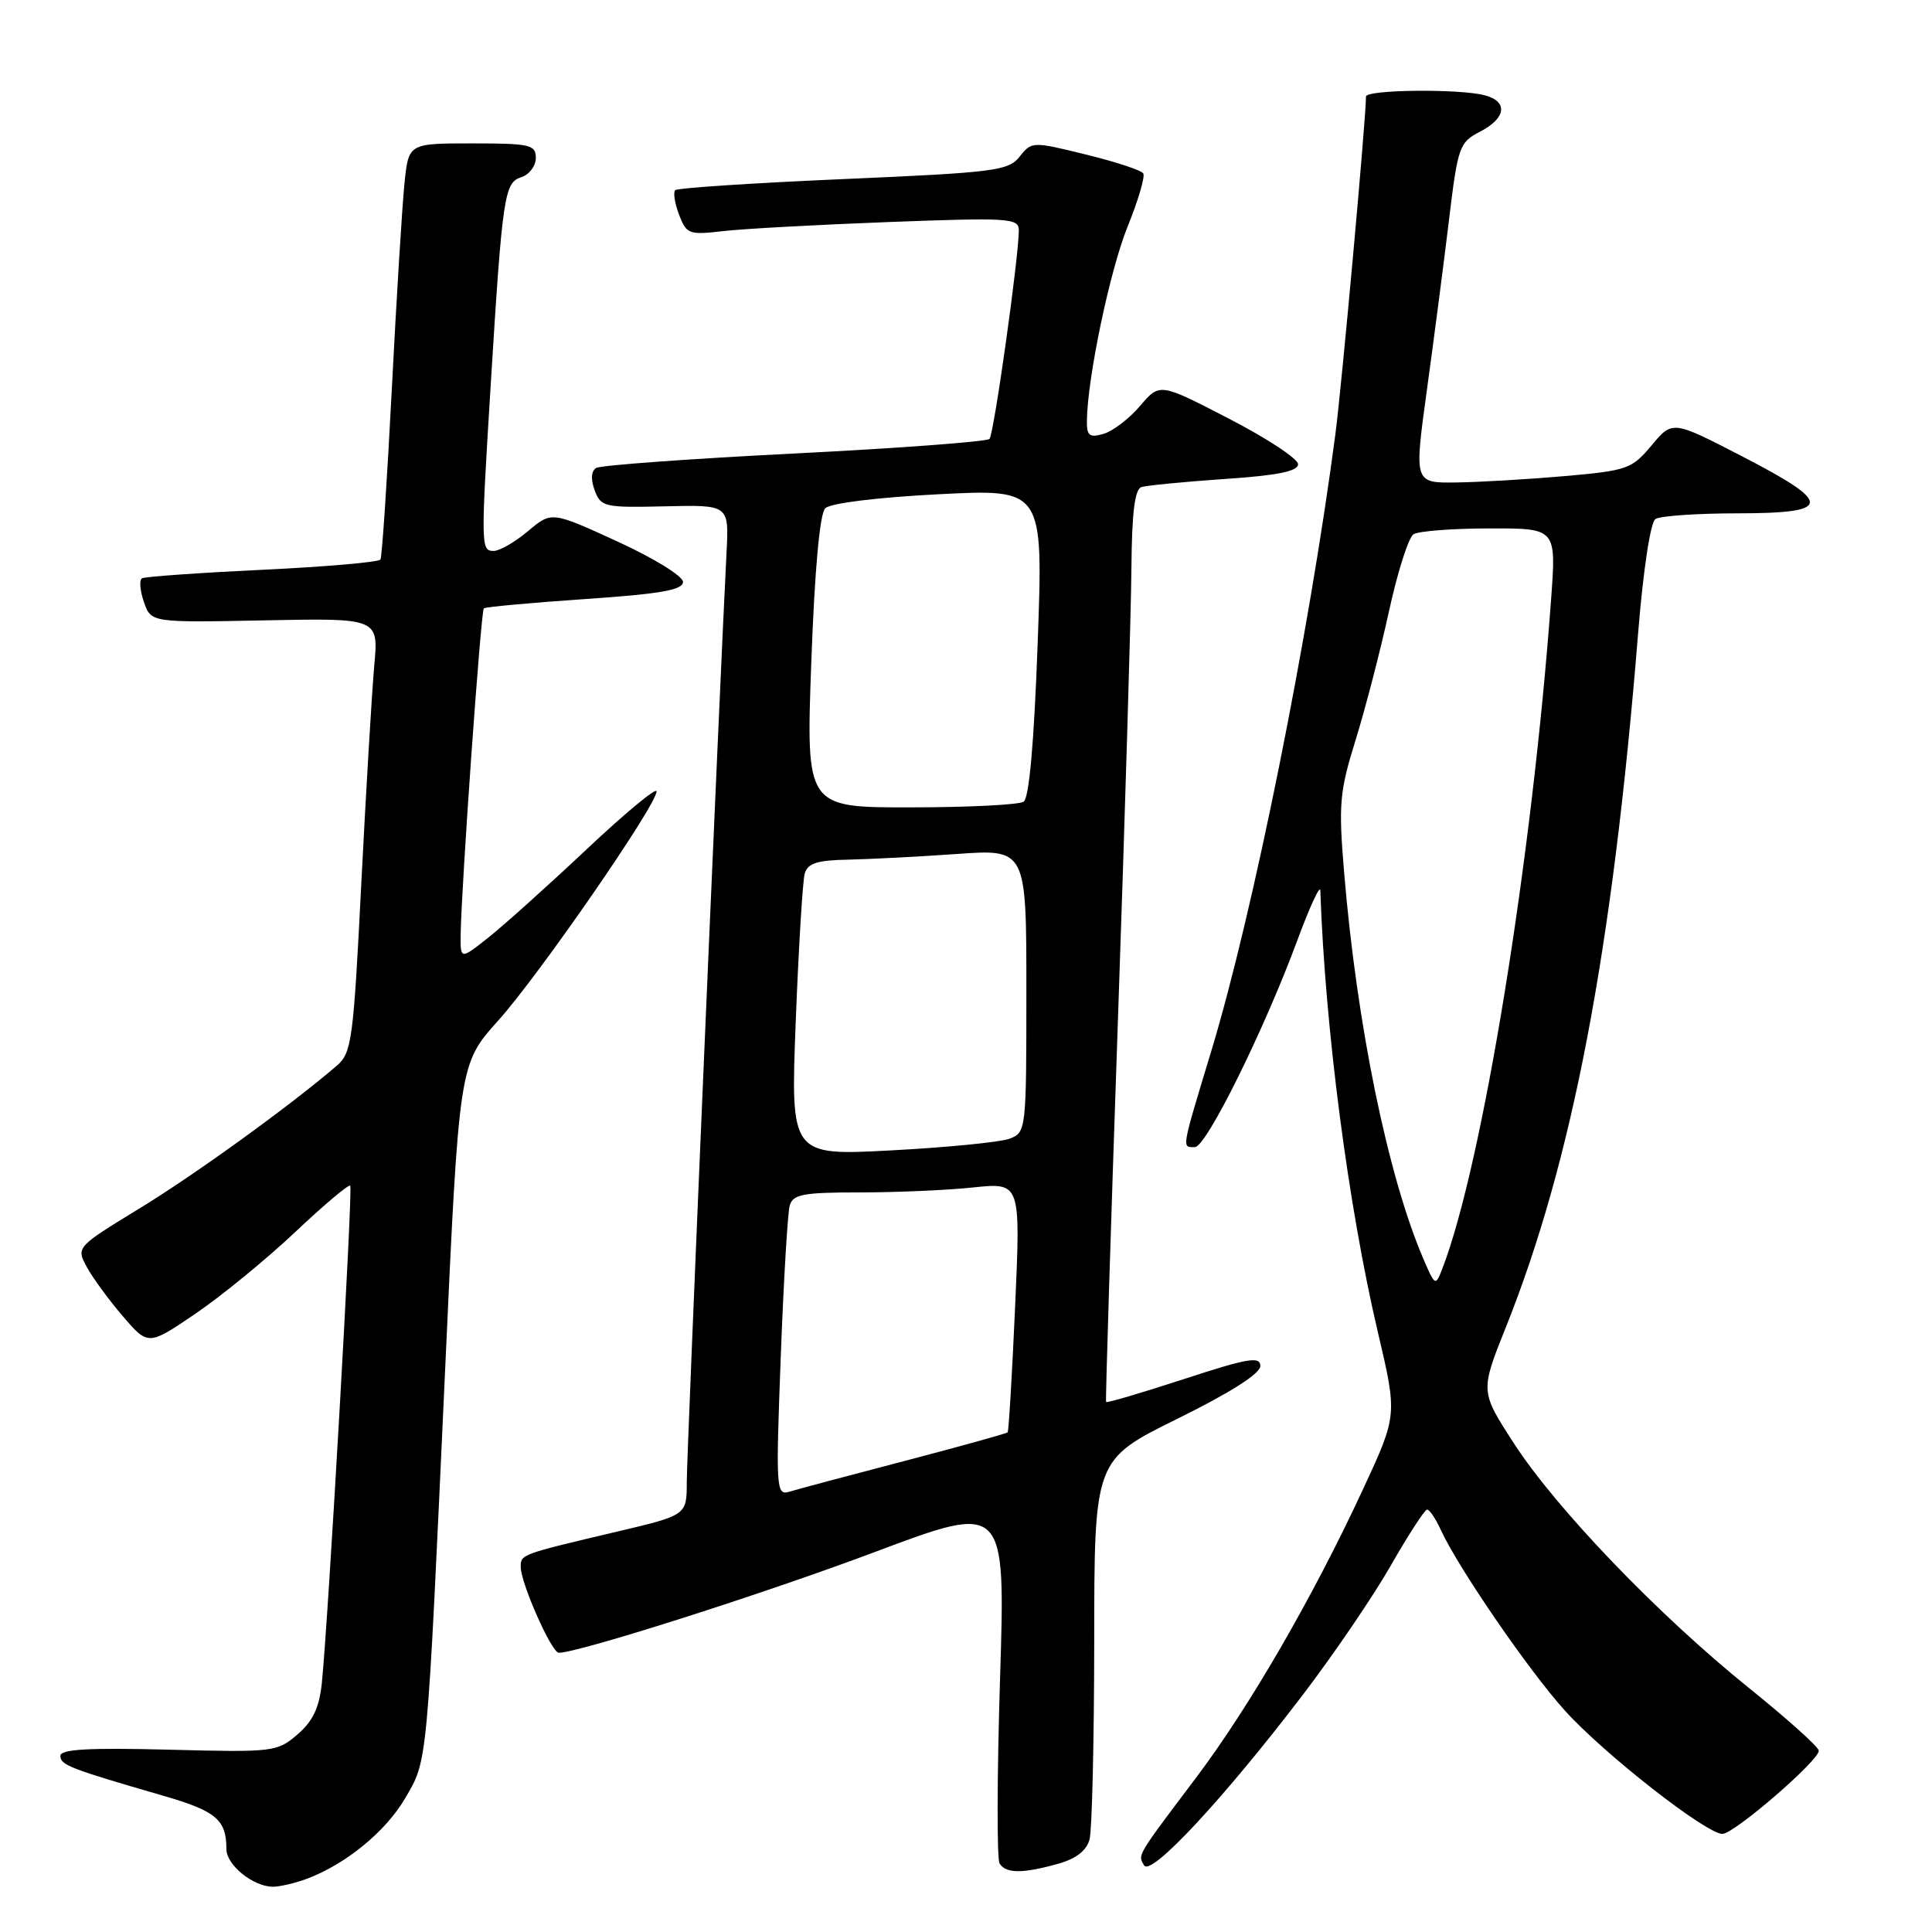 <?xml version="1.0" encoding="UTF-8" standalone="no"?>
<!DOCTYPE svg PUBLIC "-//W3C//DTD SVG 1.1//EN" "http://www.w3.org/Graphics/SVG/1.1/DTD/svg11.dtd" >
<svg xmlns="http://www.w3.org/2000/svg" xmlns:xlink="http://www.w3.org/1999/xlink" version="1.1" viewBox="0 0 256 256">
 <g >
 <path fill="currentColor"
d=" M 40.68 248.94 C 45.81 247.02 51.09 242.70 53.66 238.32 C 56.68 233.16 56.55 234.53 58.97 181.75 C 60.83 141.01 60.83 141.01 66.00 135.25 C 71.42 129.22 87.00 106.67 87.00 104.86 C 87.00 104.28 82.84 107.73 77.75 112.52 C 72.66 117.31 66.81 122.56 64.75 124.20 C 61.00 127.17 61.00 127.17 61.04 123.83 C 61.13 117.50 63.72 80.95 64.11 80.61 C 64.32 80.42 70.35 79.87 77.50 79.38 C 87.49 78.70 90.50 78.18 90.50 77.11 C 90.50 76.34 86.64 73.96 81.79 71.74 C 73.08 67.75 73.08 67.75 69.96 70.38 C 68.25 71.82 66.21 73.00 65.42 73.00 C 63.71 73.00 63.70 72.44 65.02 51.03 C 66.57 25.94 66.82 24.19 69.07 23.48 C 70.13 23.14 71.00 22.00 71.00 20.93 C 71.00 19.18 70.24 19.00 62.57 19.00 C 54.14 19.00 54.14 19.00 53.60 24.25 C 53.30 27.14 52.54 39.40 51.92 51.50 C 51.30 63.60 50.62 73.79 50.41 74.14 C 50.20 74.49 43.16 75.10 34.76 75.50 C 26.37 75.90 19.19 76.41 18.81 76.63 C 18.43 76.86 18.55 78.27 19.07 79.77 C 20.02 82.50 20.02 82.50 35.09 82.20 C 50.17 81.90 50.17 81.90 49.59 88.20 C 49.28 91.66 48.51 104.60 47.88 116.94 C 46.83 137.84 46.61 139.50 44.63 141.21 C 38.43 146.53 25.91 155.59 18.49 160.12 C 10.10 165.25 10.09 165.26 11.50 167.88 C 12.28 169.32 14.43 172.26 16.28 174.41 C 19.64 178.32 19.64 178.32 25.90 174.07 C 29.33 171.74 35.28 166.87 39.10 163.27 C 42.92 159.66 46.21 156.89 46.41 157.11 C 46.77 157.49 43.52 214.30 42.65 222.97 C 42.31 226.27 41.47 228.06 39.42 229.82 C 36.72 232.15 36.24 232.20 22.32 231.84 C 11.73 231.57 8.00 231.78 8.00 232.66 C 8.00 233.87 9.22 234.35 21.65 237.95 C 28.65 239.98 30.00 241.12 30.00 245.03 C 30.00 247.12 33.56 250.00 36.16 250.00 C 37.10 250.00 39.14 249.52 40.68 248.94 Z  M 140.14 246.98 C 142.58 246.30 143.97 245.23 144.37 243.73 C 144.70 242.51 144.98 230.68 144.99 217.46 C 145.00 193.43 145.00 193.43 156.00 188.00 C 163.05 184.52 167.00 182.01 167.00 181.00 C 167.00 179.68 165.35 179.96 156.86 182.74 C 151.28 184.56 146.64 185.93 146.56 185.77 C 146.47 185.62 147.17 163.00 148.12 135.50 C 149.07 108.00 149.88 80.87 149.92 75.22 C 149.98 67.93 150.36 64.82 151.25 64.54 C 151.94 64.32 156.89 63.84 162.25 63.47 C 169.27 63.00 172.00 62.45 172.00 61.51 C 172.00 60.79 167.87 58.07 162.83 55.47 C 153.67 50.73 153.67 50.73 151.08 53.77 C 149.66 55.45 147.49 57.11 146.25 57.48 C 144.37 58.03 144.00 57.75 144.02 55.82 C 144.06 50.18 147.07 35.79 149.41 30.04 C 150.81 26.58 151.75 23.40 151.49 22.98 C 151.23 22.56 147.80 21.43 143.87 20.47 C 136.82 18.74 136.70 18.74 135.11 20.75 C 133.63 22.63 131.81 22.86 111.74 23.73 C 99.78 24.25 89.75 24.91 89.47 25.20 C 89.18 25.49 89.41 26.95 89.98 28.45 C 90.96 31.02 91.30 31.15 95.76 30.63 C 98.37 30.32 108.26 29.78 117.75 29.42 C 133.68 28.82 135.00 28.90 135.00 30.50 C 135.00 34.04 131.70 57.53 131.11 58.16 C 130.77 58.52 119.15 59.39 105.27 60.09 C 91.39 60.79 79.57 61.65 78.99 62.01 C 78.33 62.42 78.26 63.52 78.80 64.98 C 79.61 67.17 80.09 67.28 88.13 67.09 C 96.60 66.89 96.60 66.89 96.27 73.19 C 95.36 90.85 91.00 192.60 91.00 196.38 C 91.00 200.77 91.00 200.77 81.75 202.95 C 68.93 205.98 69.00 205.96 69.00 207.63 C 69.00 209.77 73.09 219.00 74.04 219.00 C 76.67 219.00 101.08 211.22 115.87 205.67 C 133.24 199.14 133.24 199.14 132.51 222.49 C 132.11 235.33 132.08 246.32 132.45 246.92 C 133.28 248.26 135.45 248.28 140.14 246.98 Z  M 172.58 224.64 C 176.72 219.22 181.99 211.47 184.30 207.42 C 186.61 203.38 188.77 200.05 189.09 200.03 C 189.41 200.01 190.23 201.22 190.91 202.71 C 193.18 207.69 202.62 221.44 207.38 226.69 C 212.59 232.45 226.08 243.00 228.23 243.00 C 229.77 243.00 241.00 233.31 241.00 231.98 C 241.00 231.50 236.84 227.77 231.75 223.67 C 219.77 214.03 206.18 199.89 200.58 191.22 C 196.14 184.36 196.14 184.36 199.51 175.93 C 208.35 153.84 213.66 126.03 217.05 84.00 C 217.74 75.50 218.69 69.20 219.36 68.77 C 219.99 68.36 224.89 68.02 230.25 68.02 C 242.86 68.00 242.96 66.73 230.81 60.45 C 221.61 55.70 221.61 55.70 218.85 59.01 C 216.24 62.14 215.62 62.36 207.29 63.09 C 202.46 63.51 196.00 63.89 192.94 63.93 C 187.38 64.00 187.38 64.00 189.06 51.75 C 189.99 45.01 191.31 34.87 191.99 29.22 C 193.17 19.42 193.37 18.86 196.12 17.44 C 199.57 15.66 199.86 13.46 196.75 12.63 C 193.44 11.74 181.00 11.87 181.00 12.79 C 181.00 15.71 177.80 50.99 176.95 57.50 C 173.43 84.30 166.04 121.01 160.48 139.34 C 156.49 152.52 156.58 152.00 158.33 152.00 C 159.83 152.00 167.50 136.52 171.94 124.50 C 173.57 120.10 174.93 117.17 174.95 118.00 C 175.58 136.27 178.64 159.77 182.57 176.50 C 185.16 187.51 185.16 187.51 180.65 197.24 C 173.95 211.68 165.54 226.21 158.43 235.63 C 150.55 246.08 150.74 245.76 151.61 247.18 C 152.53 248.66 162.17 238.29 172.58 224.64 Z  M 103.45 179.86 C 103.83 169.76 104.37 160.71 104.64 159.75 C 105.06 158.25 106.41 158.00 113.92 158.00 C 118.75 158.00 125.53 157.71 128.97 157.34 C 135.24 156.69 135.24 156.69 134.51 173.09 C 134.11 182.12 133.66 189.63 133.52 189.79 C 133.37 189.95 127.24 191.65 119.88 193.58 C 112.52 195.50 105.66 197.33 104.63 197.65 C 102.84 198.19 102.79 197.49 103.45 179.86 Z  M 105.44 135.32 C 105.82 125.52 106.36 116.71 106.63 115.75 C 107.02 114.39 108.29 113.98 112.32 113.91 C 115.17 113.85 121.66 113.52 126.75 113.16 C 136.00 112.50 136.00 112.50 136.00 131.27 C 136.00 149.83 135.97 150.06 133.75 150.89 C 132.51 151.35 125.48 152.04 118.13 152.43 C 104.75 153.14 104.75 153.14 105.44 135.32 Z  M 107.50 87.75 C 107.95 75.51 108.62 68.08 109.35 67.35 C 110.03 66.67 116.20 65.91 124.37 65.49 C 138.24 64.78 138.24 64.78 137.50 85.14 C 137.02 98.43 136.37 105.76 135.63 106.23 C 135.01 106.64 128.27 106.98 120.65 106.98 C 106.80 107.00 106.80 107.00 107.50 87.75 Z  M 188.61 166.82 C 183.90 155.85 179.78 135.78 178.10 115.57 C 177.35 106.58 177.49 104.92 179.62 98.07 C 180.91 93.91 182.90 86.24 184.04 81.03 C 185.17 75.82 186.64 71.21 187.30 70.79 C 187.96 70.37 192.49 70.02 197.36 70.02 C 206.21 70.00 206.21 70.00 205.54 79.25 C 203.04 113.70 196.44 154.34 191.11 168.12 C 190.21 170.45 190.16 170.42 188.61 166.82 Z "/>
</g>
</svg>
